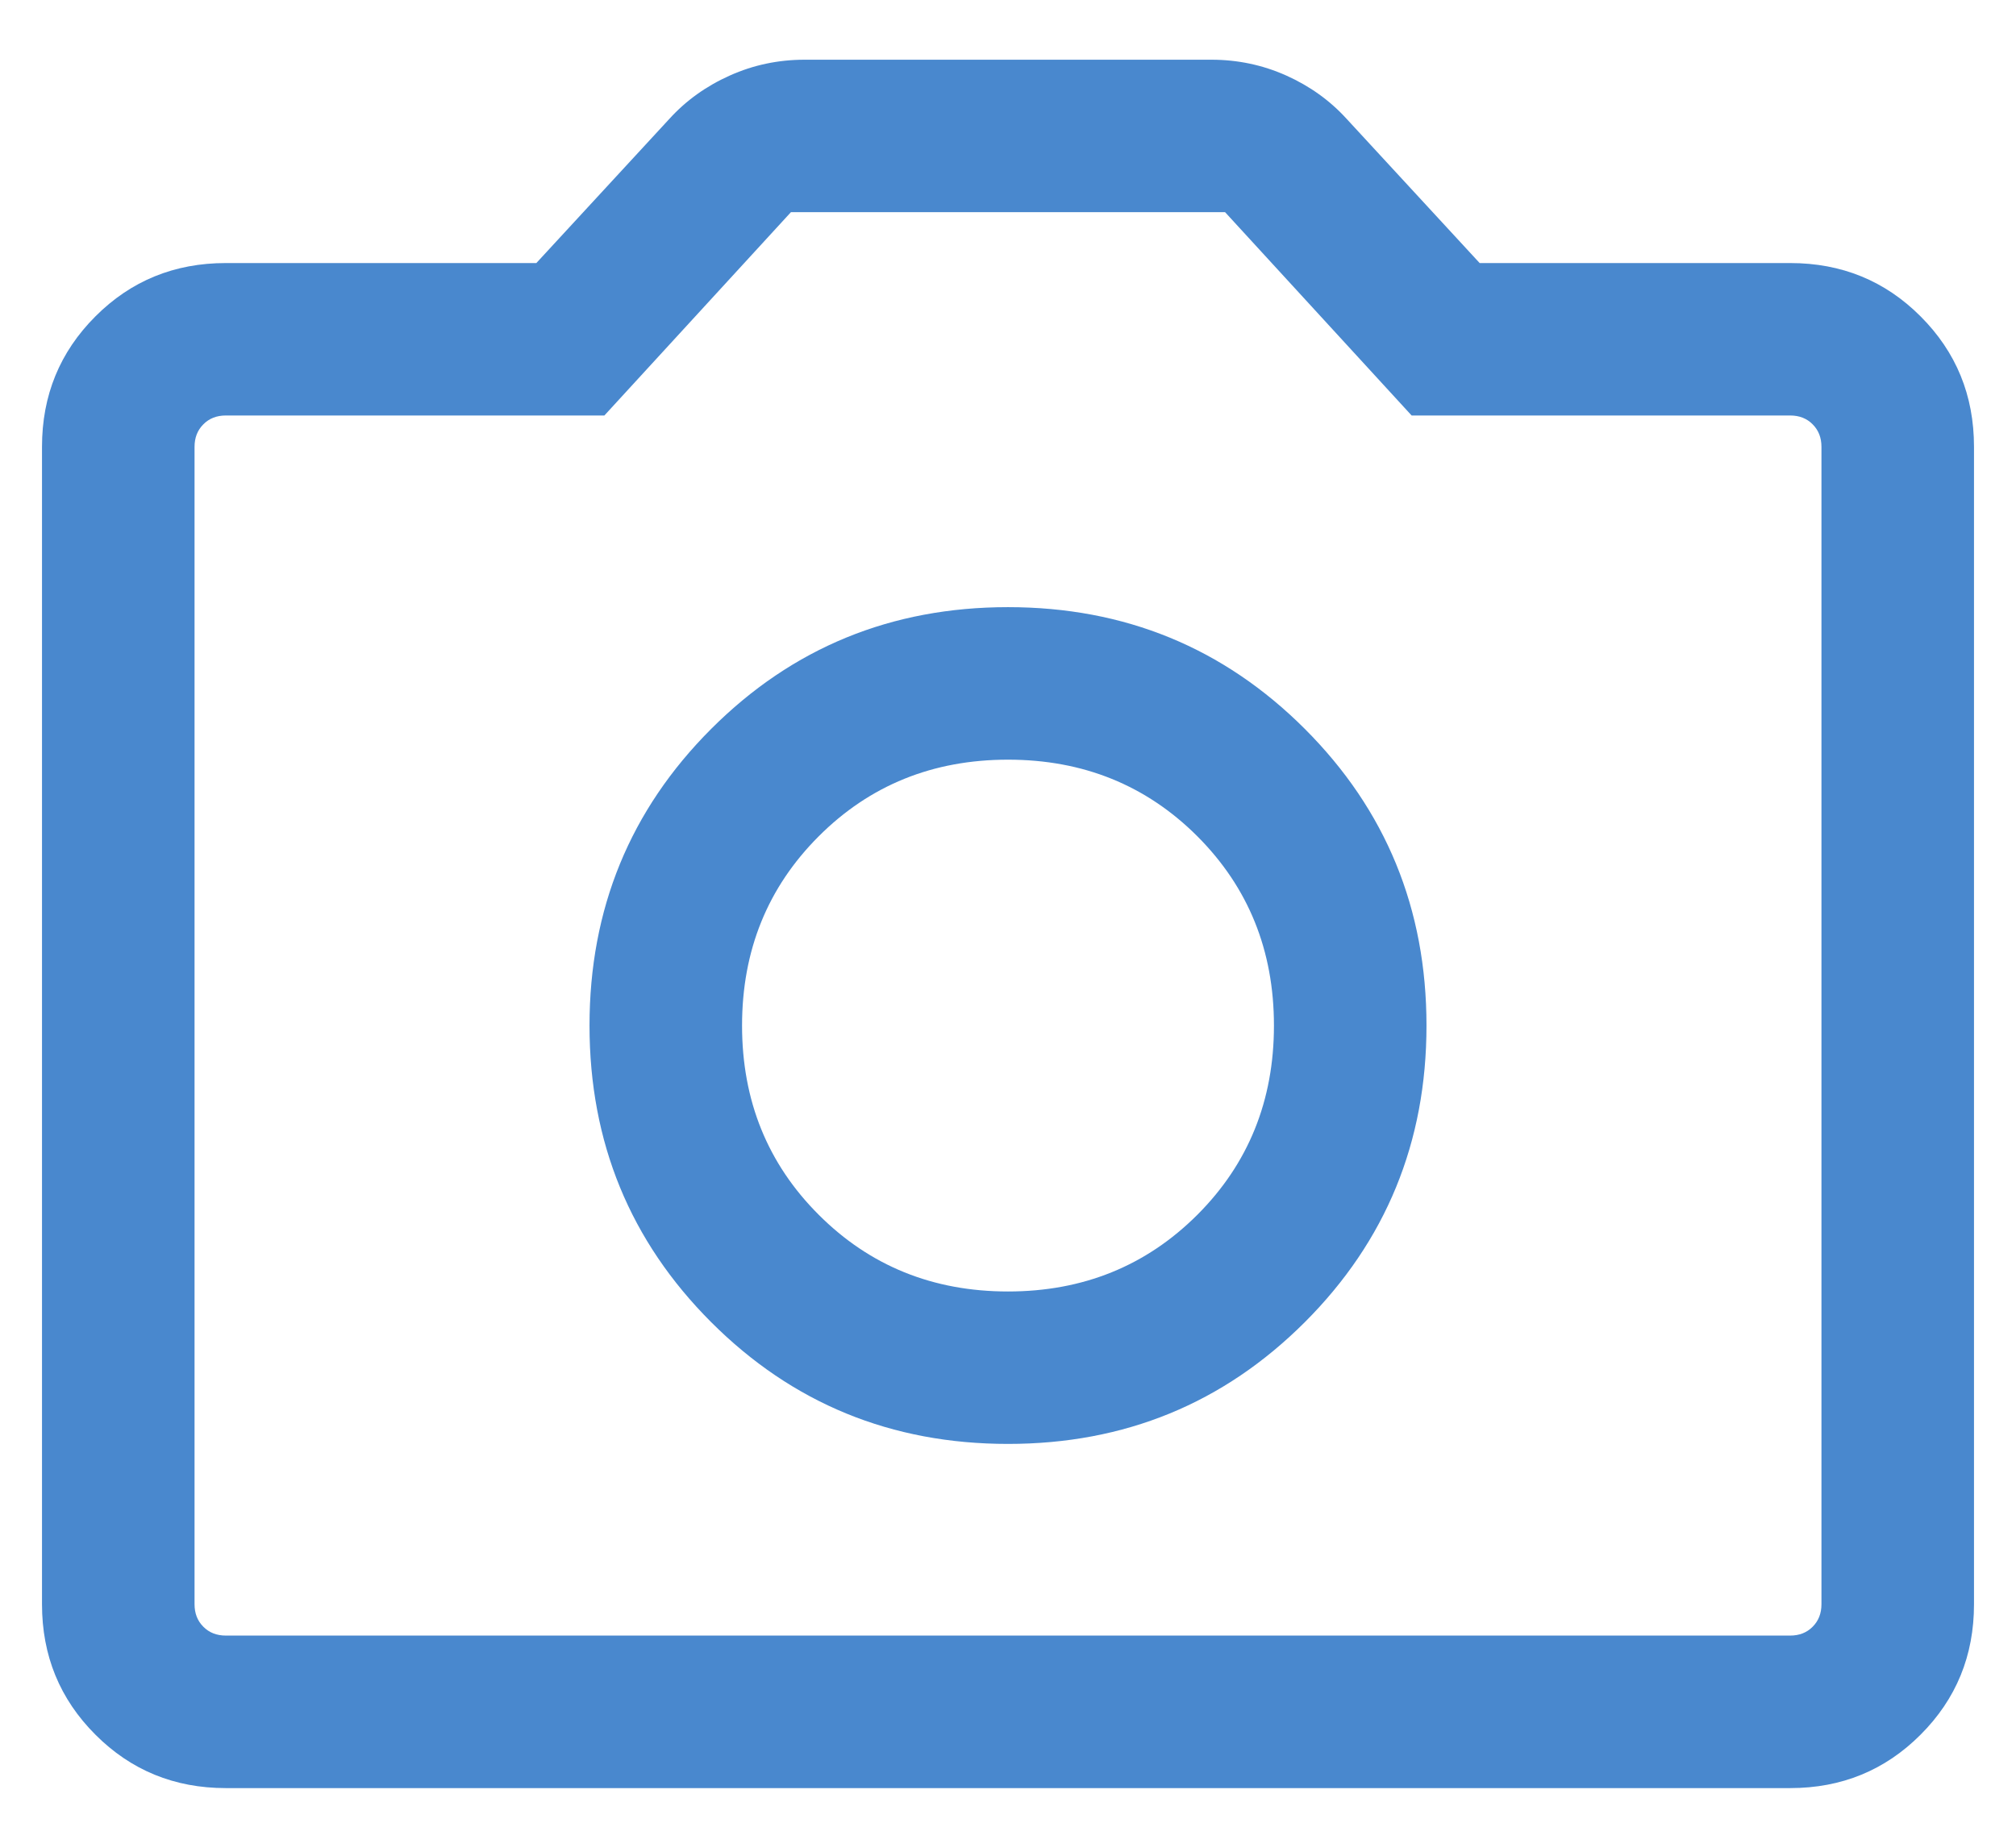 <svg width="24" height="22" viewBox="0 0 24 22" fill="none" xmlns="http://www.w3.org/2000/svg">
<path d="M12 17.192C13.389 17.192 14.566 16.709 15.533 15.743C16.499 14.777 16.982 13.6 16.982 12.211C16.982 10.822 16.499 9.644 15.533 8.678C14.566 7.712 13.389 7.229 12 7.229C10.611 7.229 9.433 7.712 8.467 8.678C7.501 9.644 7.018 10.822 7.018 12.211C7.018 13.6 7.501 14.777 8.467 15.743C9.433 16.709 10.611 17.192 12 17.192ZM12 15.377C11.106 15.377 10.355 15.072 9.747 14.464C9.138 13.856 8.834 13.104 8.834 12.211C8.834 11.317 9.138 10.566 9.747 9.957C10.355 9.349 11.106 9.045 12 9.045C12.894 9.045 13.645 9.349 14.254 9.957C14.862 10.566 15.166 11.317 15.166 12.211C15.166 13.104 14.862 13.856 14.254 14.464C13.645 15.072 12.894 15.377 12 15.377ZM2.688 21.29C2.077 21.29 1.559 21.078 1.136 20.654C0.712 20.23 0.5 19.713 0.5 19.101V5.32C0.5 4.708 0.712 4.191 1.136 3.767C1.559 3.343 2.077 3.132 2.688 3.132H6.385L7.968 1.416C8.167 1.197 8.407 1.025 8.689 0.899C8.97 0.773 9.267 0.711 9.579 0.711H14.421C14.733 0.711 15.03 0.773 15.312 0.899C15.593 1.025 15.833 1.197 16.032 1.416L17.615 3.132H21.312C21.923 3.132 22.441 3.343 22.864 3.767C23.288 4.191 23.5 4.708 23.5 5.32V19.101C23.5 19.713 23.288 20.23 22.864 20.654C22.441 21.078 21.923 21.29 21.312 21.29H2.688ZM2.688 19.474H21.312C21.42 19.474 21.51 19.439 21.579 19.369C21.649 19.299 21.684 19.21 21.684 19.101V5.32C21.684 5.211 21.649 5.122 21.579 5.052C21.51 4.982 21.42 4.947 21.312 4.947H16.805L14.584 2.526H9.416L7.195 4.947H2.688C2.58 4.947 2.49 4.982 2.421 5.052C2.351 5.122 2.316 5.211 2.316 5.32V19.101C2.316 19.21 2.351 19.299 2.421 19.369C2.49 19.439 2.58 19.474 2.688 19.474Z" fill="#4988CE"/>
</svg>
